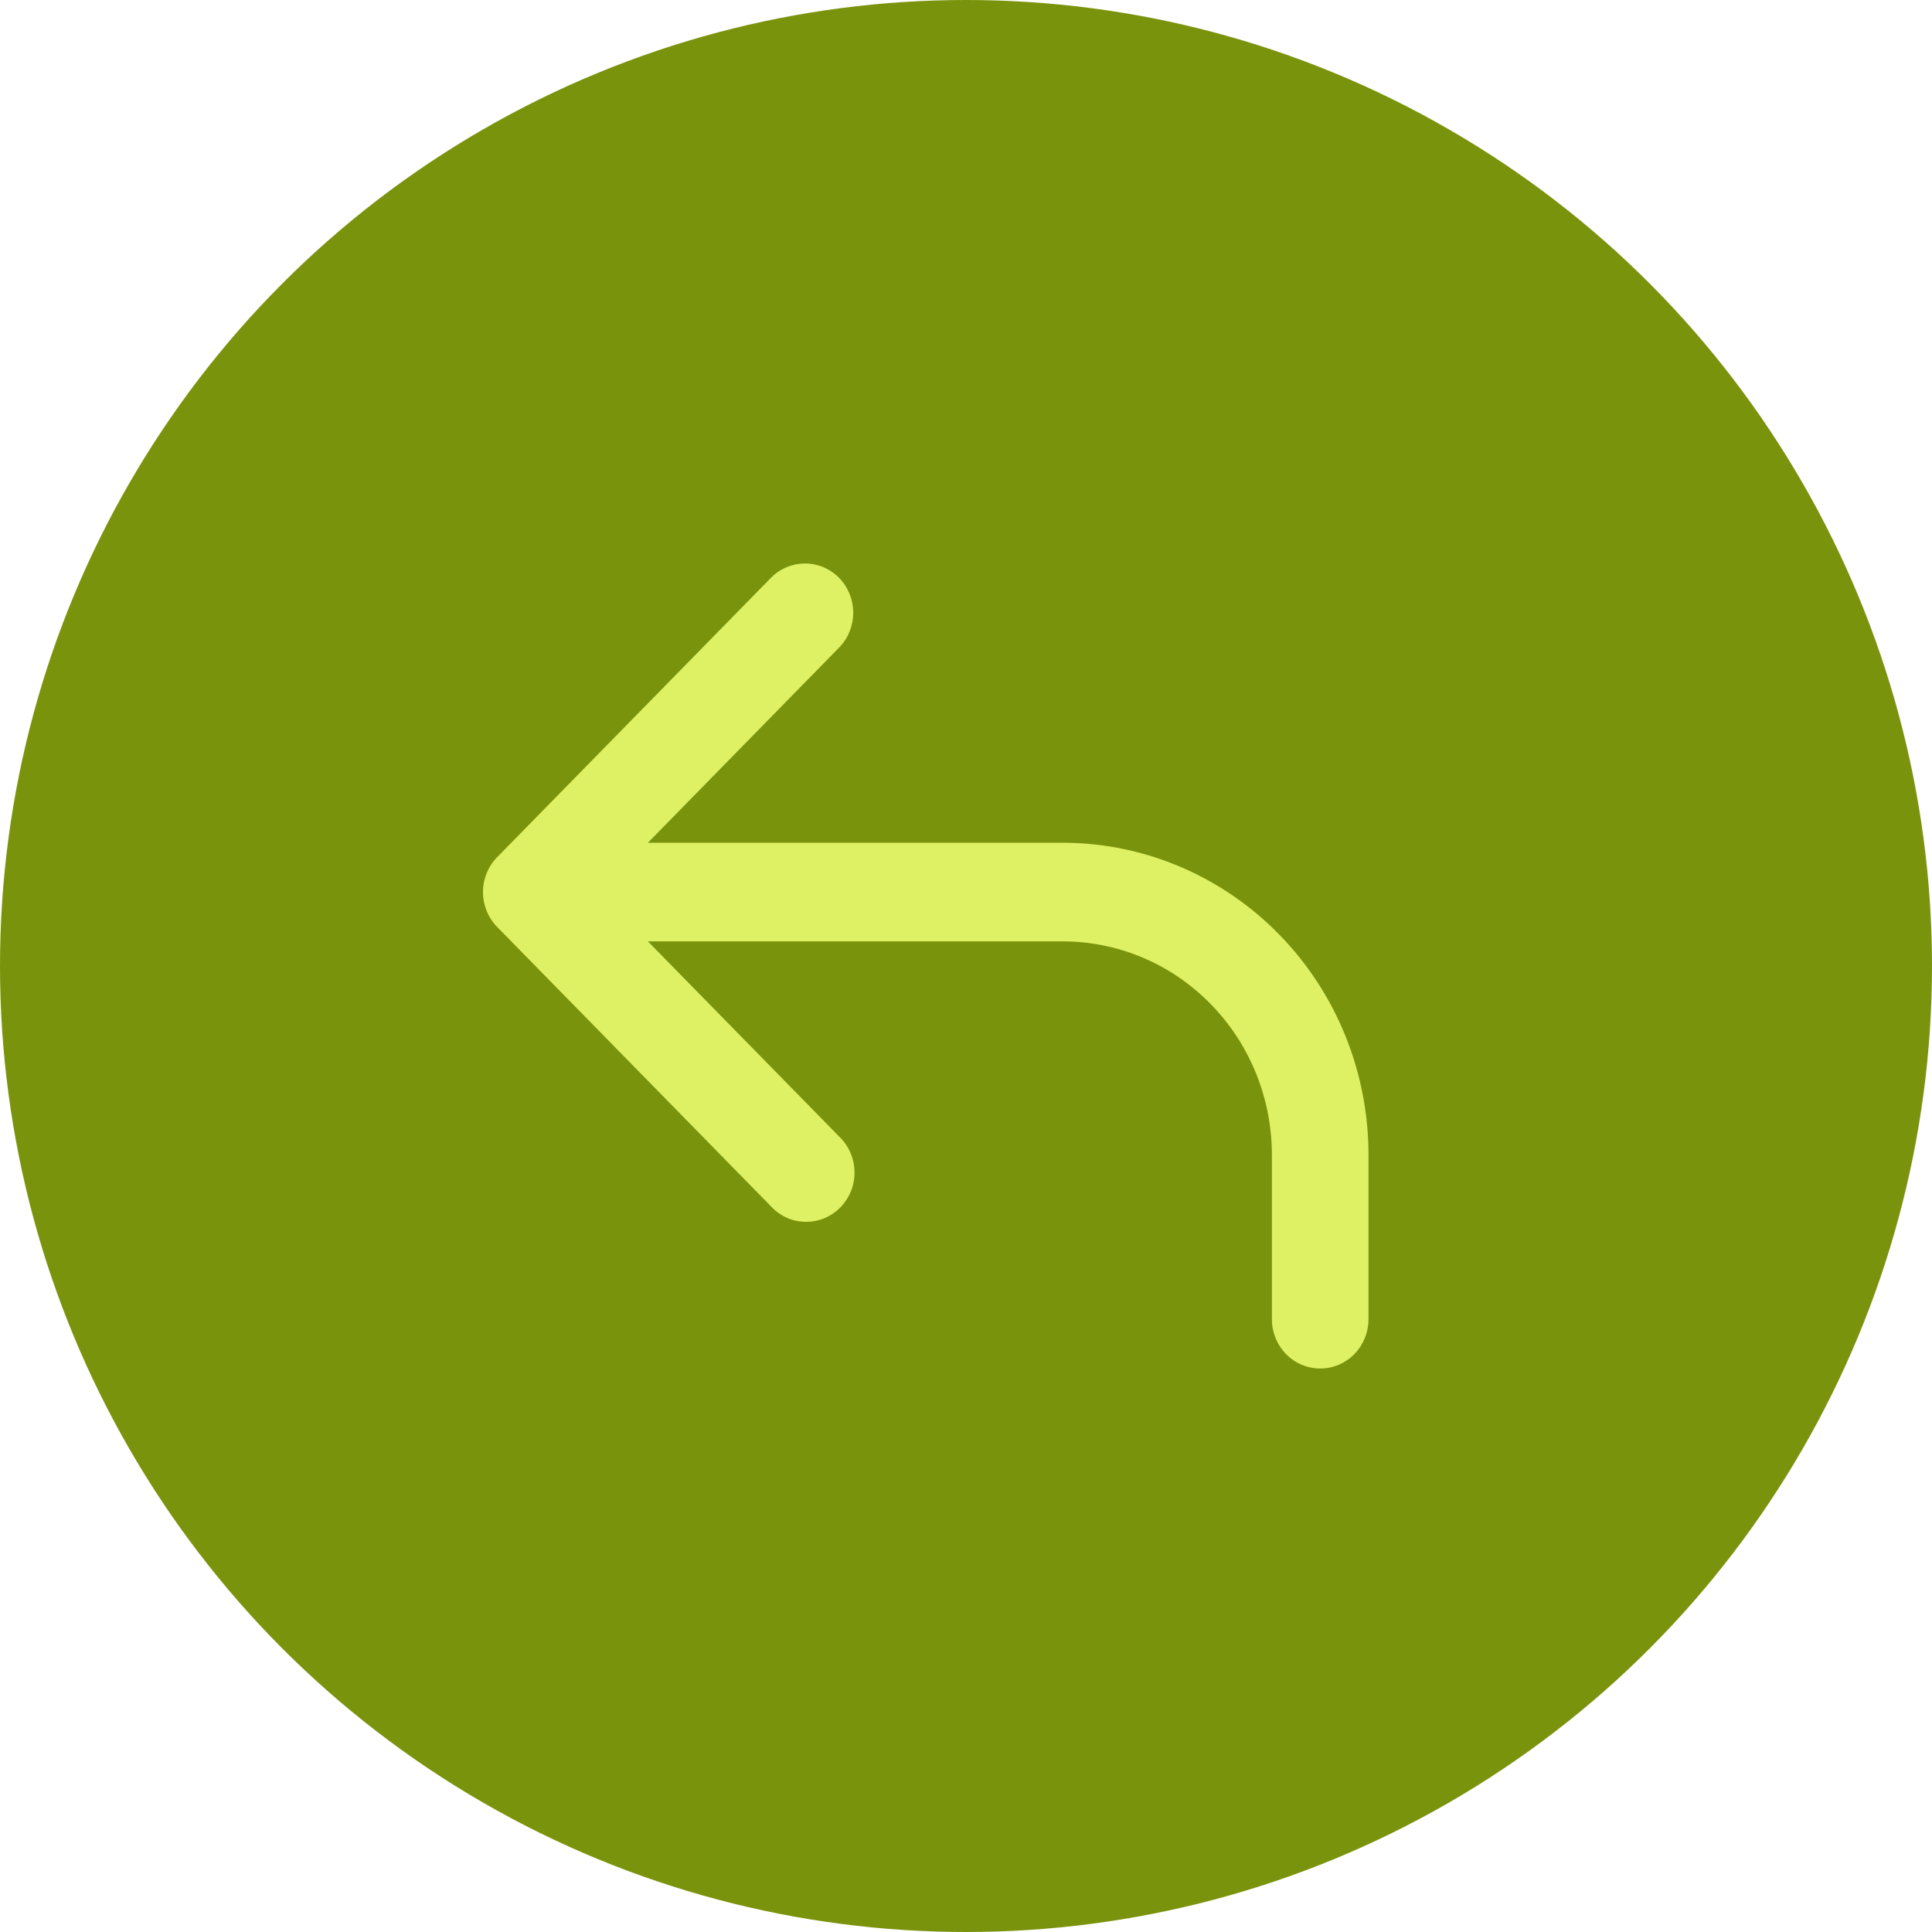 <svg width="24" height="24" viewBox="0 0 24 24" fill="none" xmlns="http://www.w3.org/2000/svg">
<circle cx="12" cy="12" r="12" fill="#7A930D"/>
<path d="M10.424 7.179C10.536 7.294 10.599 7.449 10.599 7.612C10.599 7.774 10.536 7.93 10.424 8.044L8.048 10.469H13.2C14.208 10.469 15.174 10.878 15.887 11.605C16.6 12.332 17 13.318 17 14.347V16.388C17 16.55 16.937 16.706 16.824 16.821C16.712 16.936 16.559 17 16.4 17C16.241 17 16.088 16.936 15.976 16.821C15.863 16.706 15.8 16.55 15.8 16.388V14.347C15.8 13.643 15.526 12.968 15.038 12.471C14.551 11.973 13.889 11.694 13.2 11.694H8.048L10.424 14.118C10.503 14.193 10.56 14.288 10.591 14.394C10.621 14.499 10.623 14.611 10.597 14.718C10.57 14.824 10.515 14.921 10.439 14.999C10.363 15.077 10.267 15.132 10.163 15.159C10.059 15.186 9.949 15.184 9.846 15.154C9.742 15.123 9.649 15.064 9.576 14.984L6.175 11.514C6.063 11.399 6 11.244 6 11.081C6 10.919 6.063 10.763 6.175 10.649L9.576 7.179C9.688 7.064 9.841 7 10 7C10.159 7 10.311 7.064 10.424 7.179Z" fill="#DEF165"/>
</svg>
